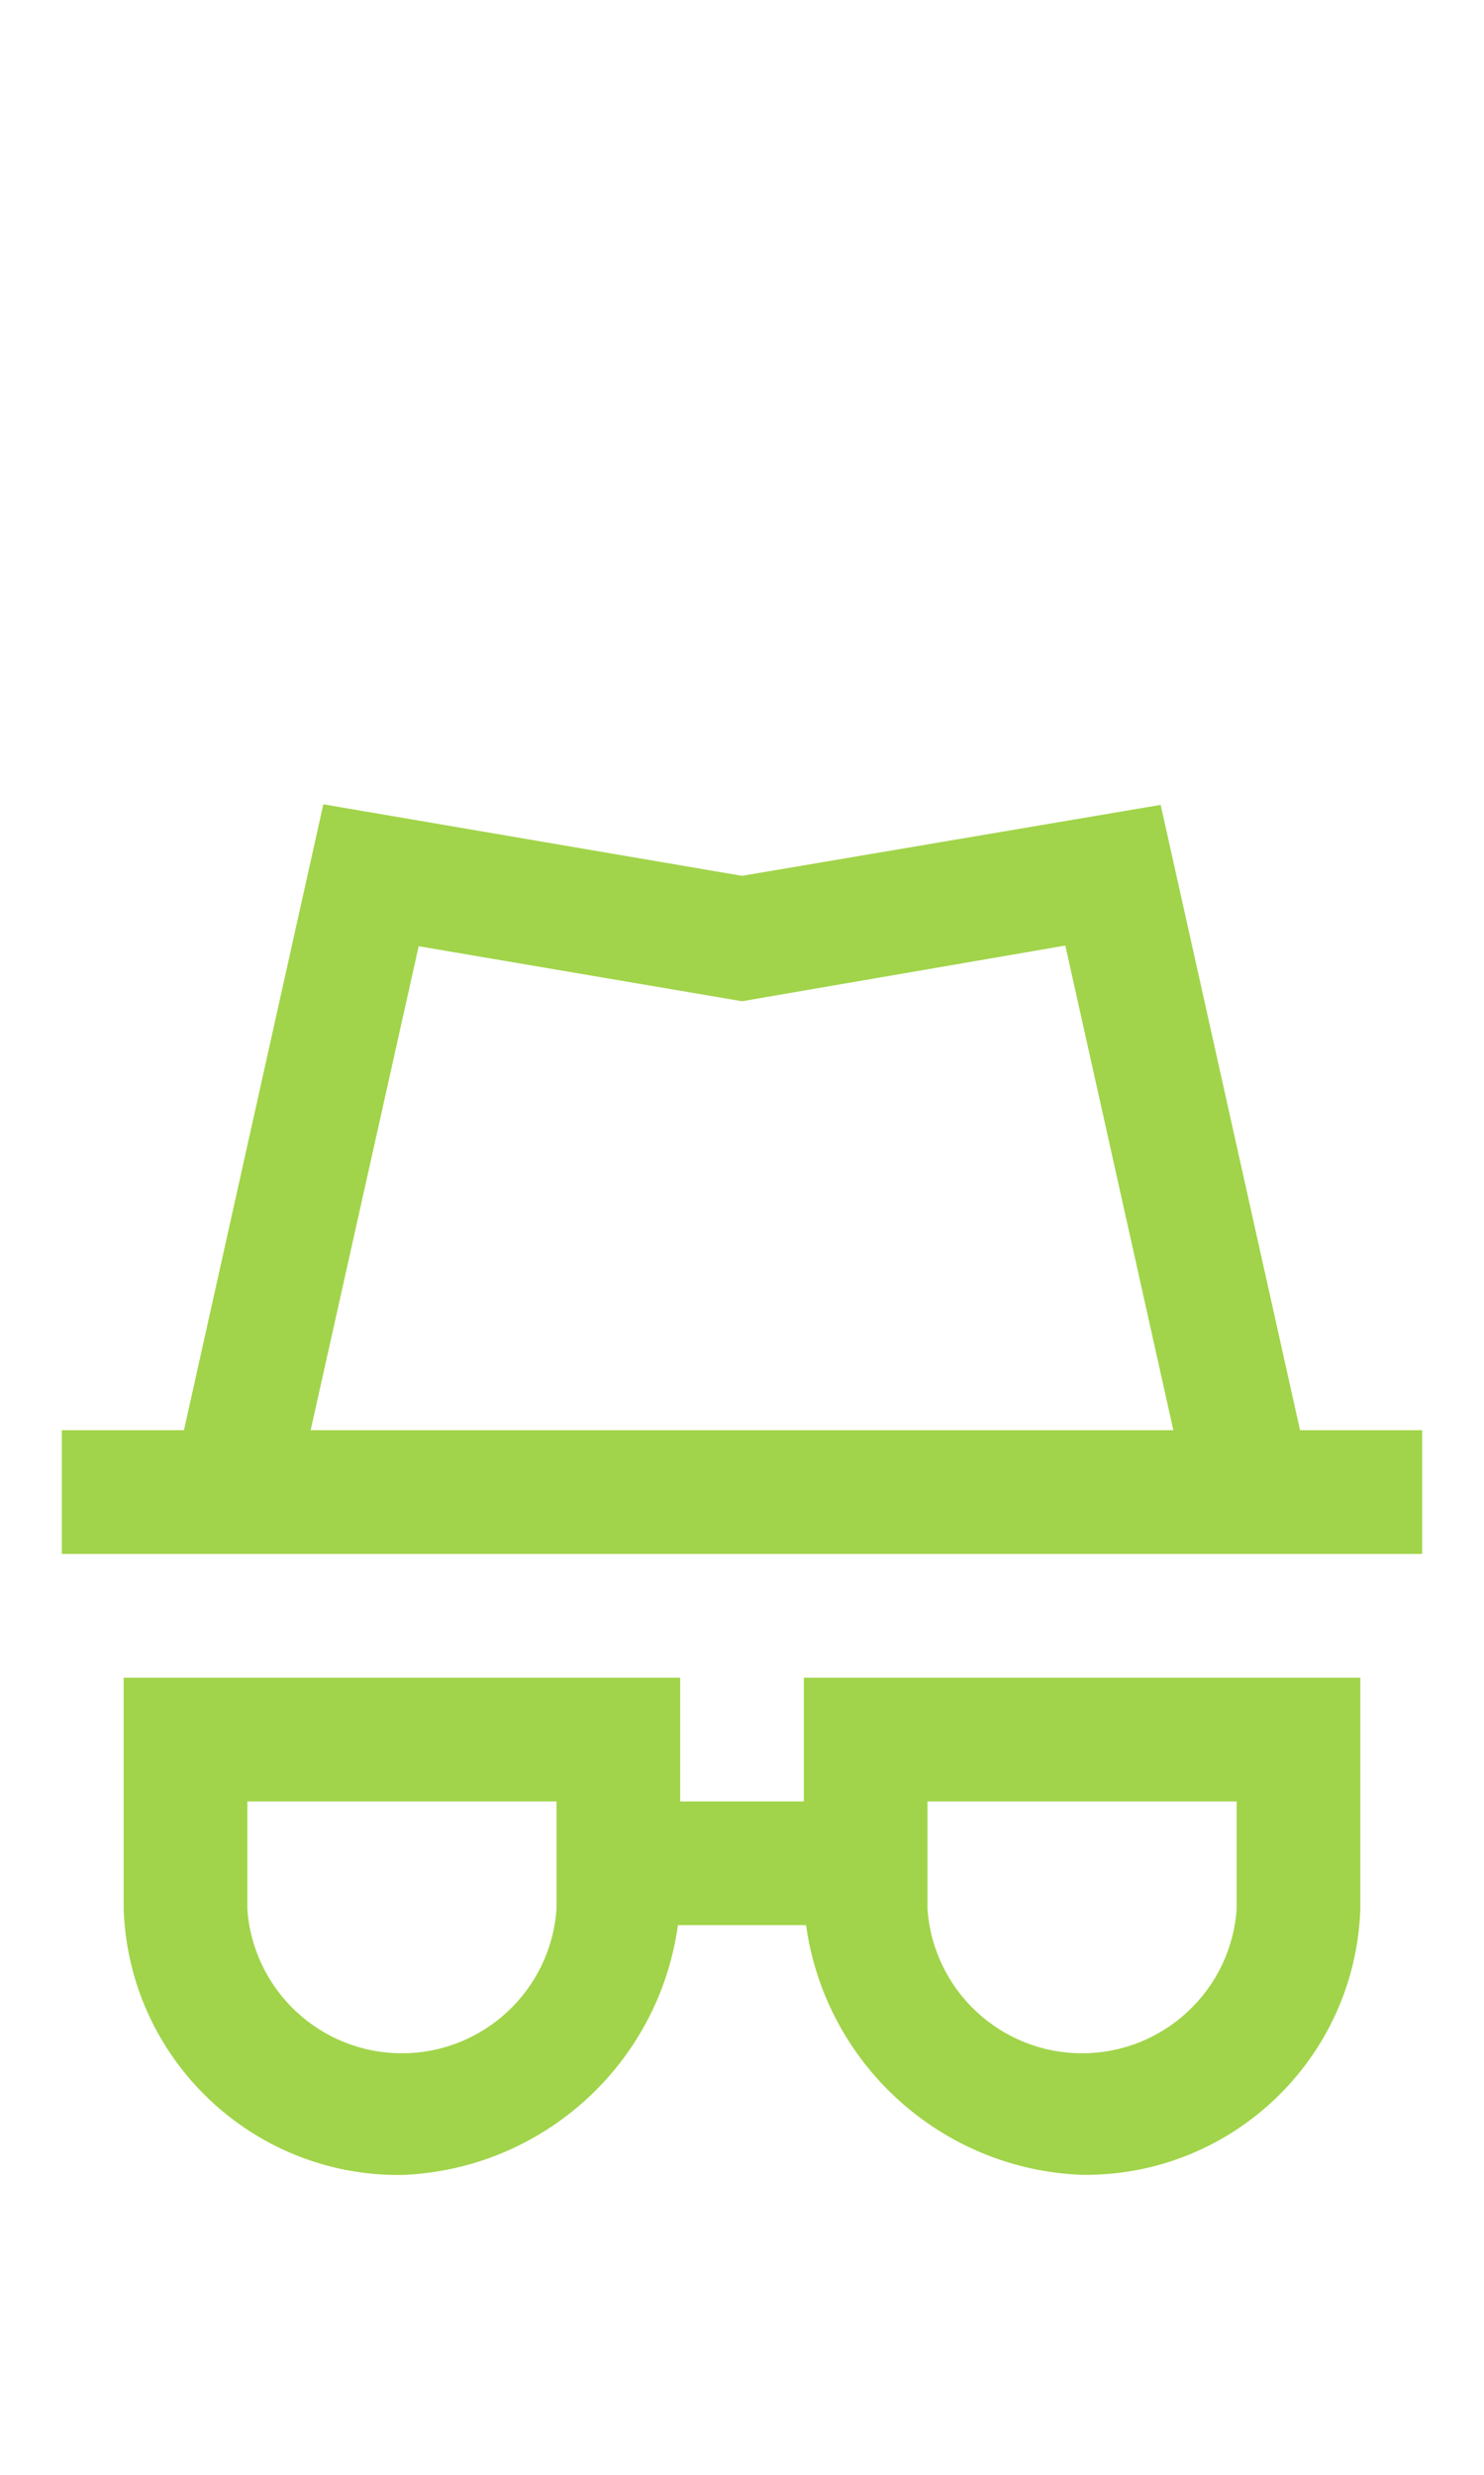 <svg width="24" height="40" viewBox="0 0 24 40" fill="none" xmlns="http://www.w3.org/2000/svg">
<path d="M21.025 23.116L18.771 13.009L12 14.156L5.229 13L2.975 23.116H1V25.116H23V23.116H21.025ZM6.771 15.294L12 16.183L17.229 15.283L18.976 23.116H5.024L6.771 15.294Z" fill="#a1d44a"/>
<path d="M13 29.116H11V27.116H2V30.854C2.081 33.273 4.08 35.183 6.5 35.154C8.77 35.068 10.652 33.366 10.964 31.116H13.036C13.349 33.365 15.23 35.066 17.5 35.152C19.92 35.181 21.919 33.271 22 30.852V27.116H13V29.116ZM9 30.854C8.909 32.168 7.817 33.187 6.5 33.187C5.183 33.187 4.091 32.168 4 30.854V29.116H9V30.854ZM15 29.116H20V30.854C19.909 32.168 18.817 33.187 17.5 33.187C16.183 33.187 15.091 32.168 15 30.854V29.116Z" fill="#a1d44a"/>
</svg>
